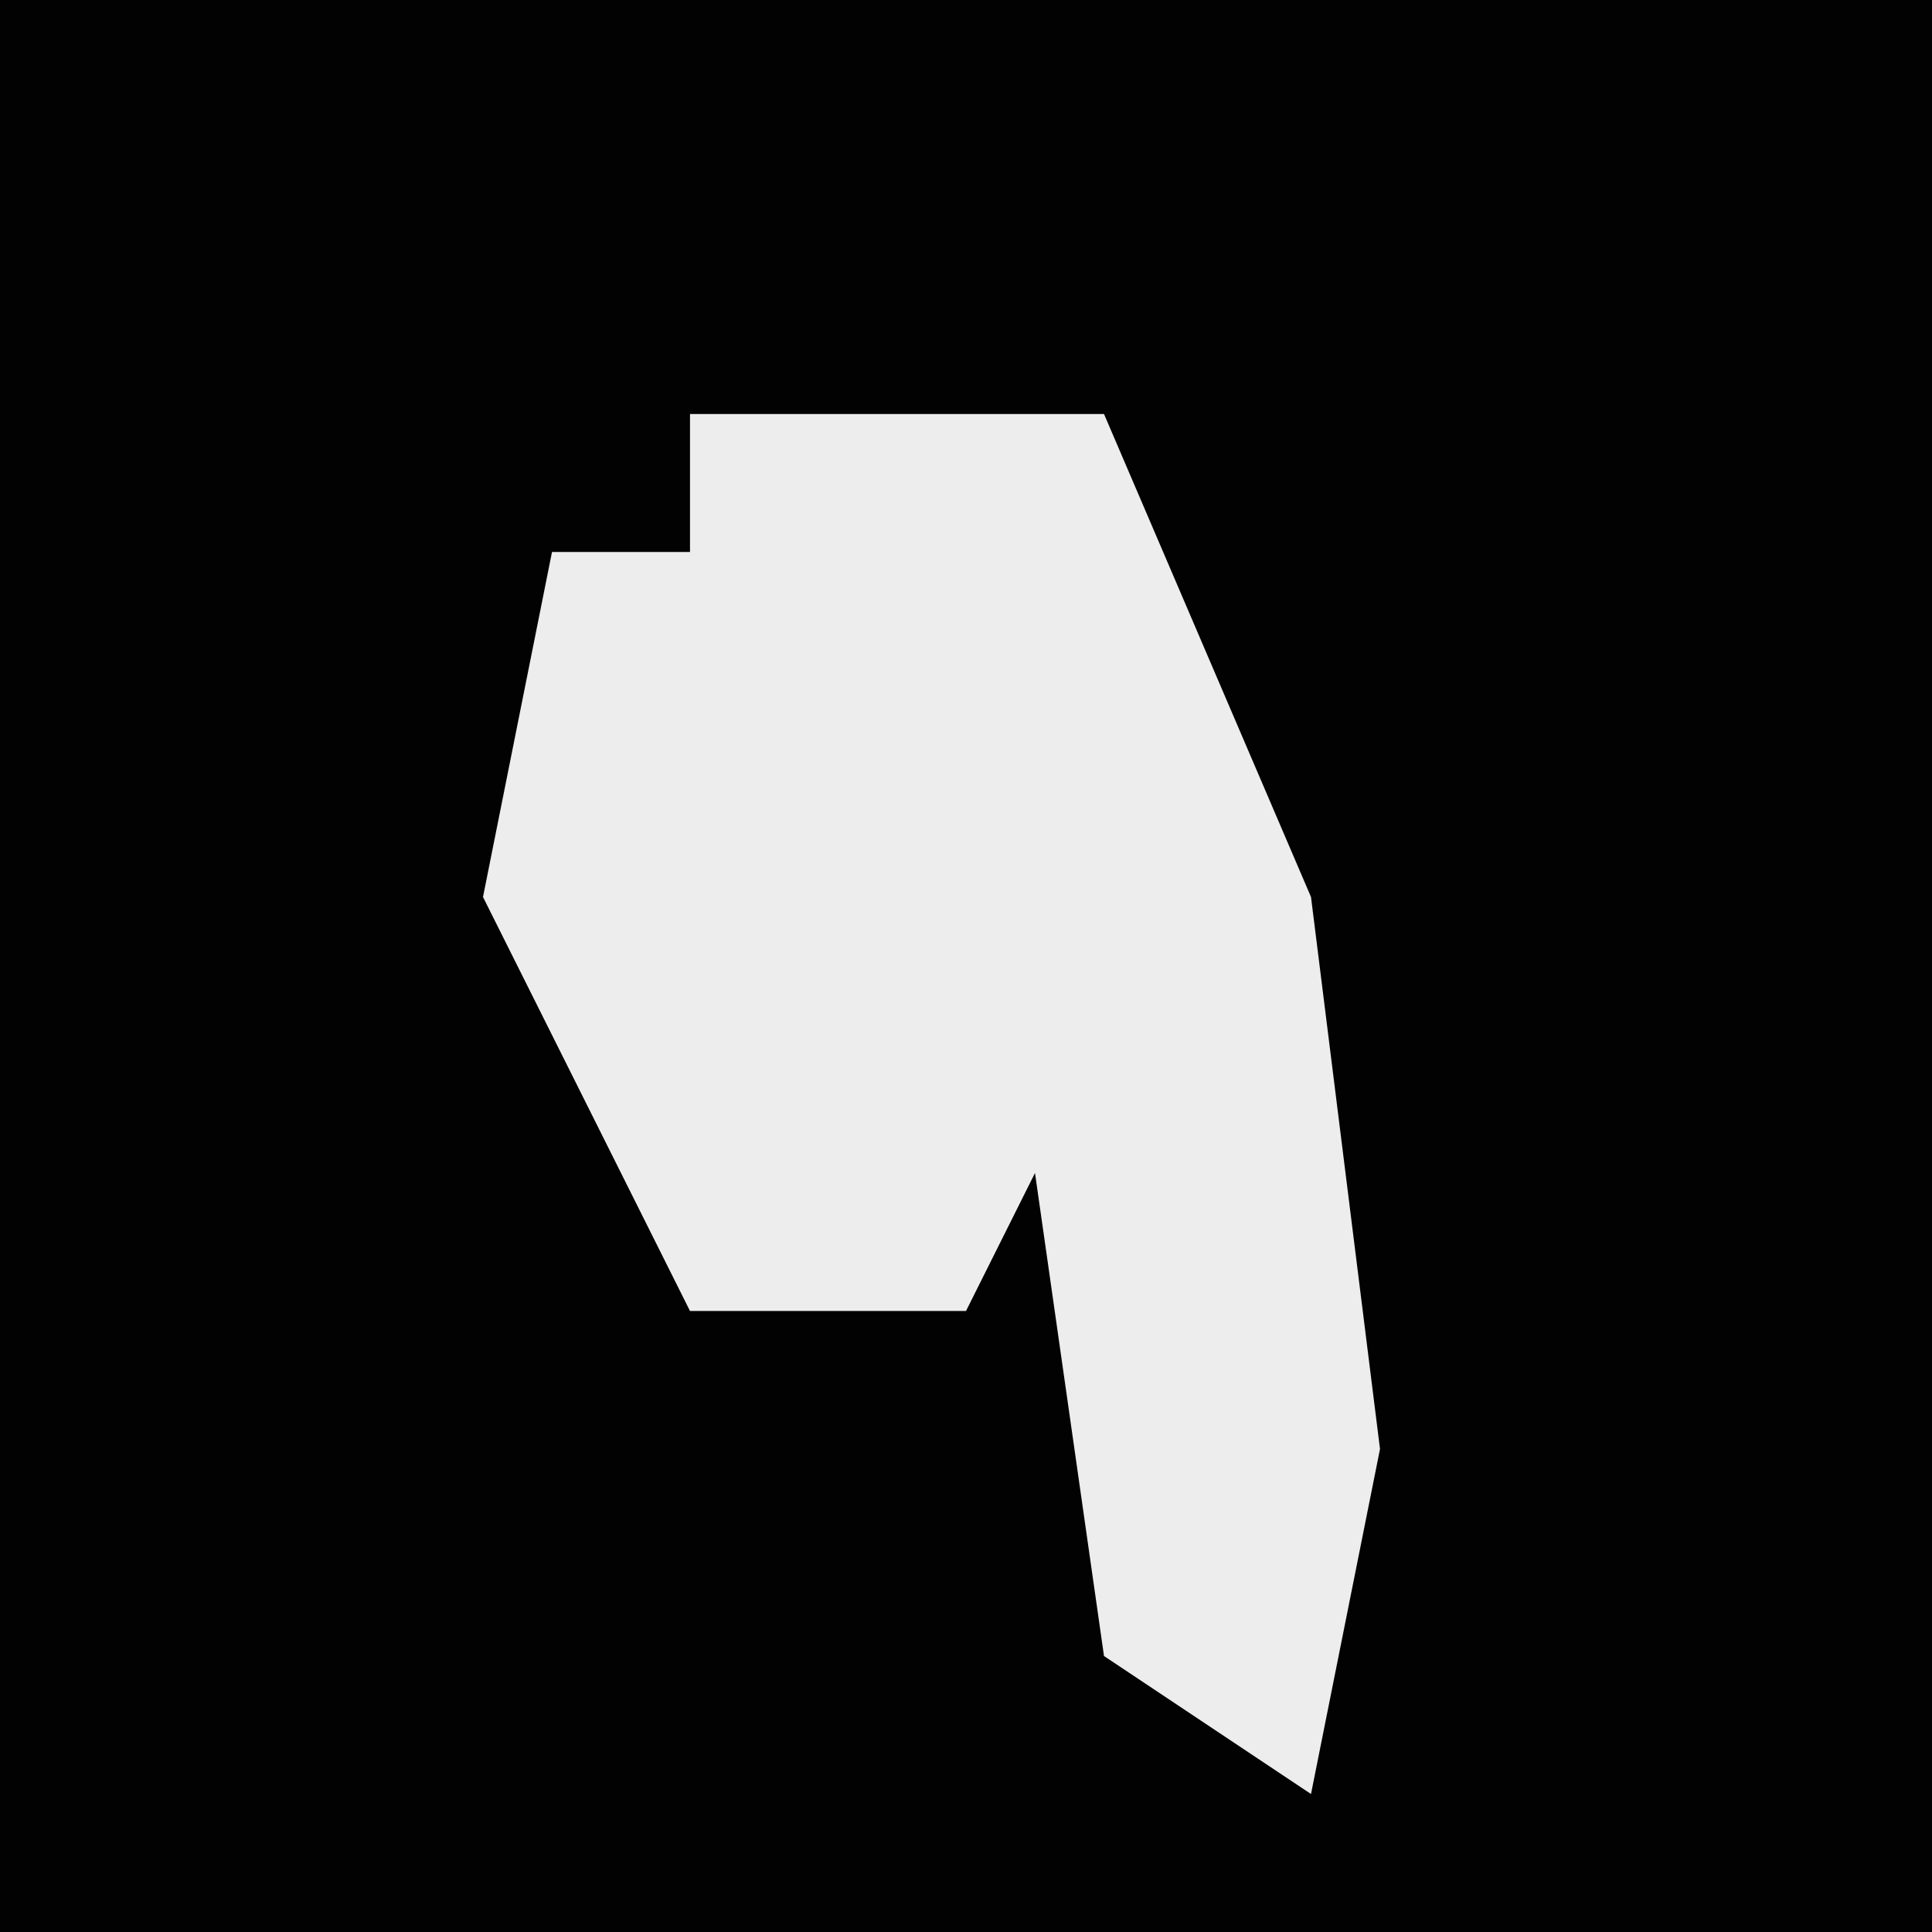<?xml version="1.0" encoding="UTF-8"?>
<svg version="1.1" xmlns="http://www.w3.org/2000/svg" width="28" height="28">
<path d="M0,0 L28,0 L28,28 L0,28 Z " fill="#020202" transform="translate(0,0)"/>
<path d="M0,0 L6,0 L9,7 L10,15 L9,20 L6,18 L5,11 L4,13 L0,13 L-3,7 L-2,2 L0,2 Z " fill="#EDEDED" transform="translate(10,6)"/>
</svg>
